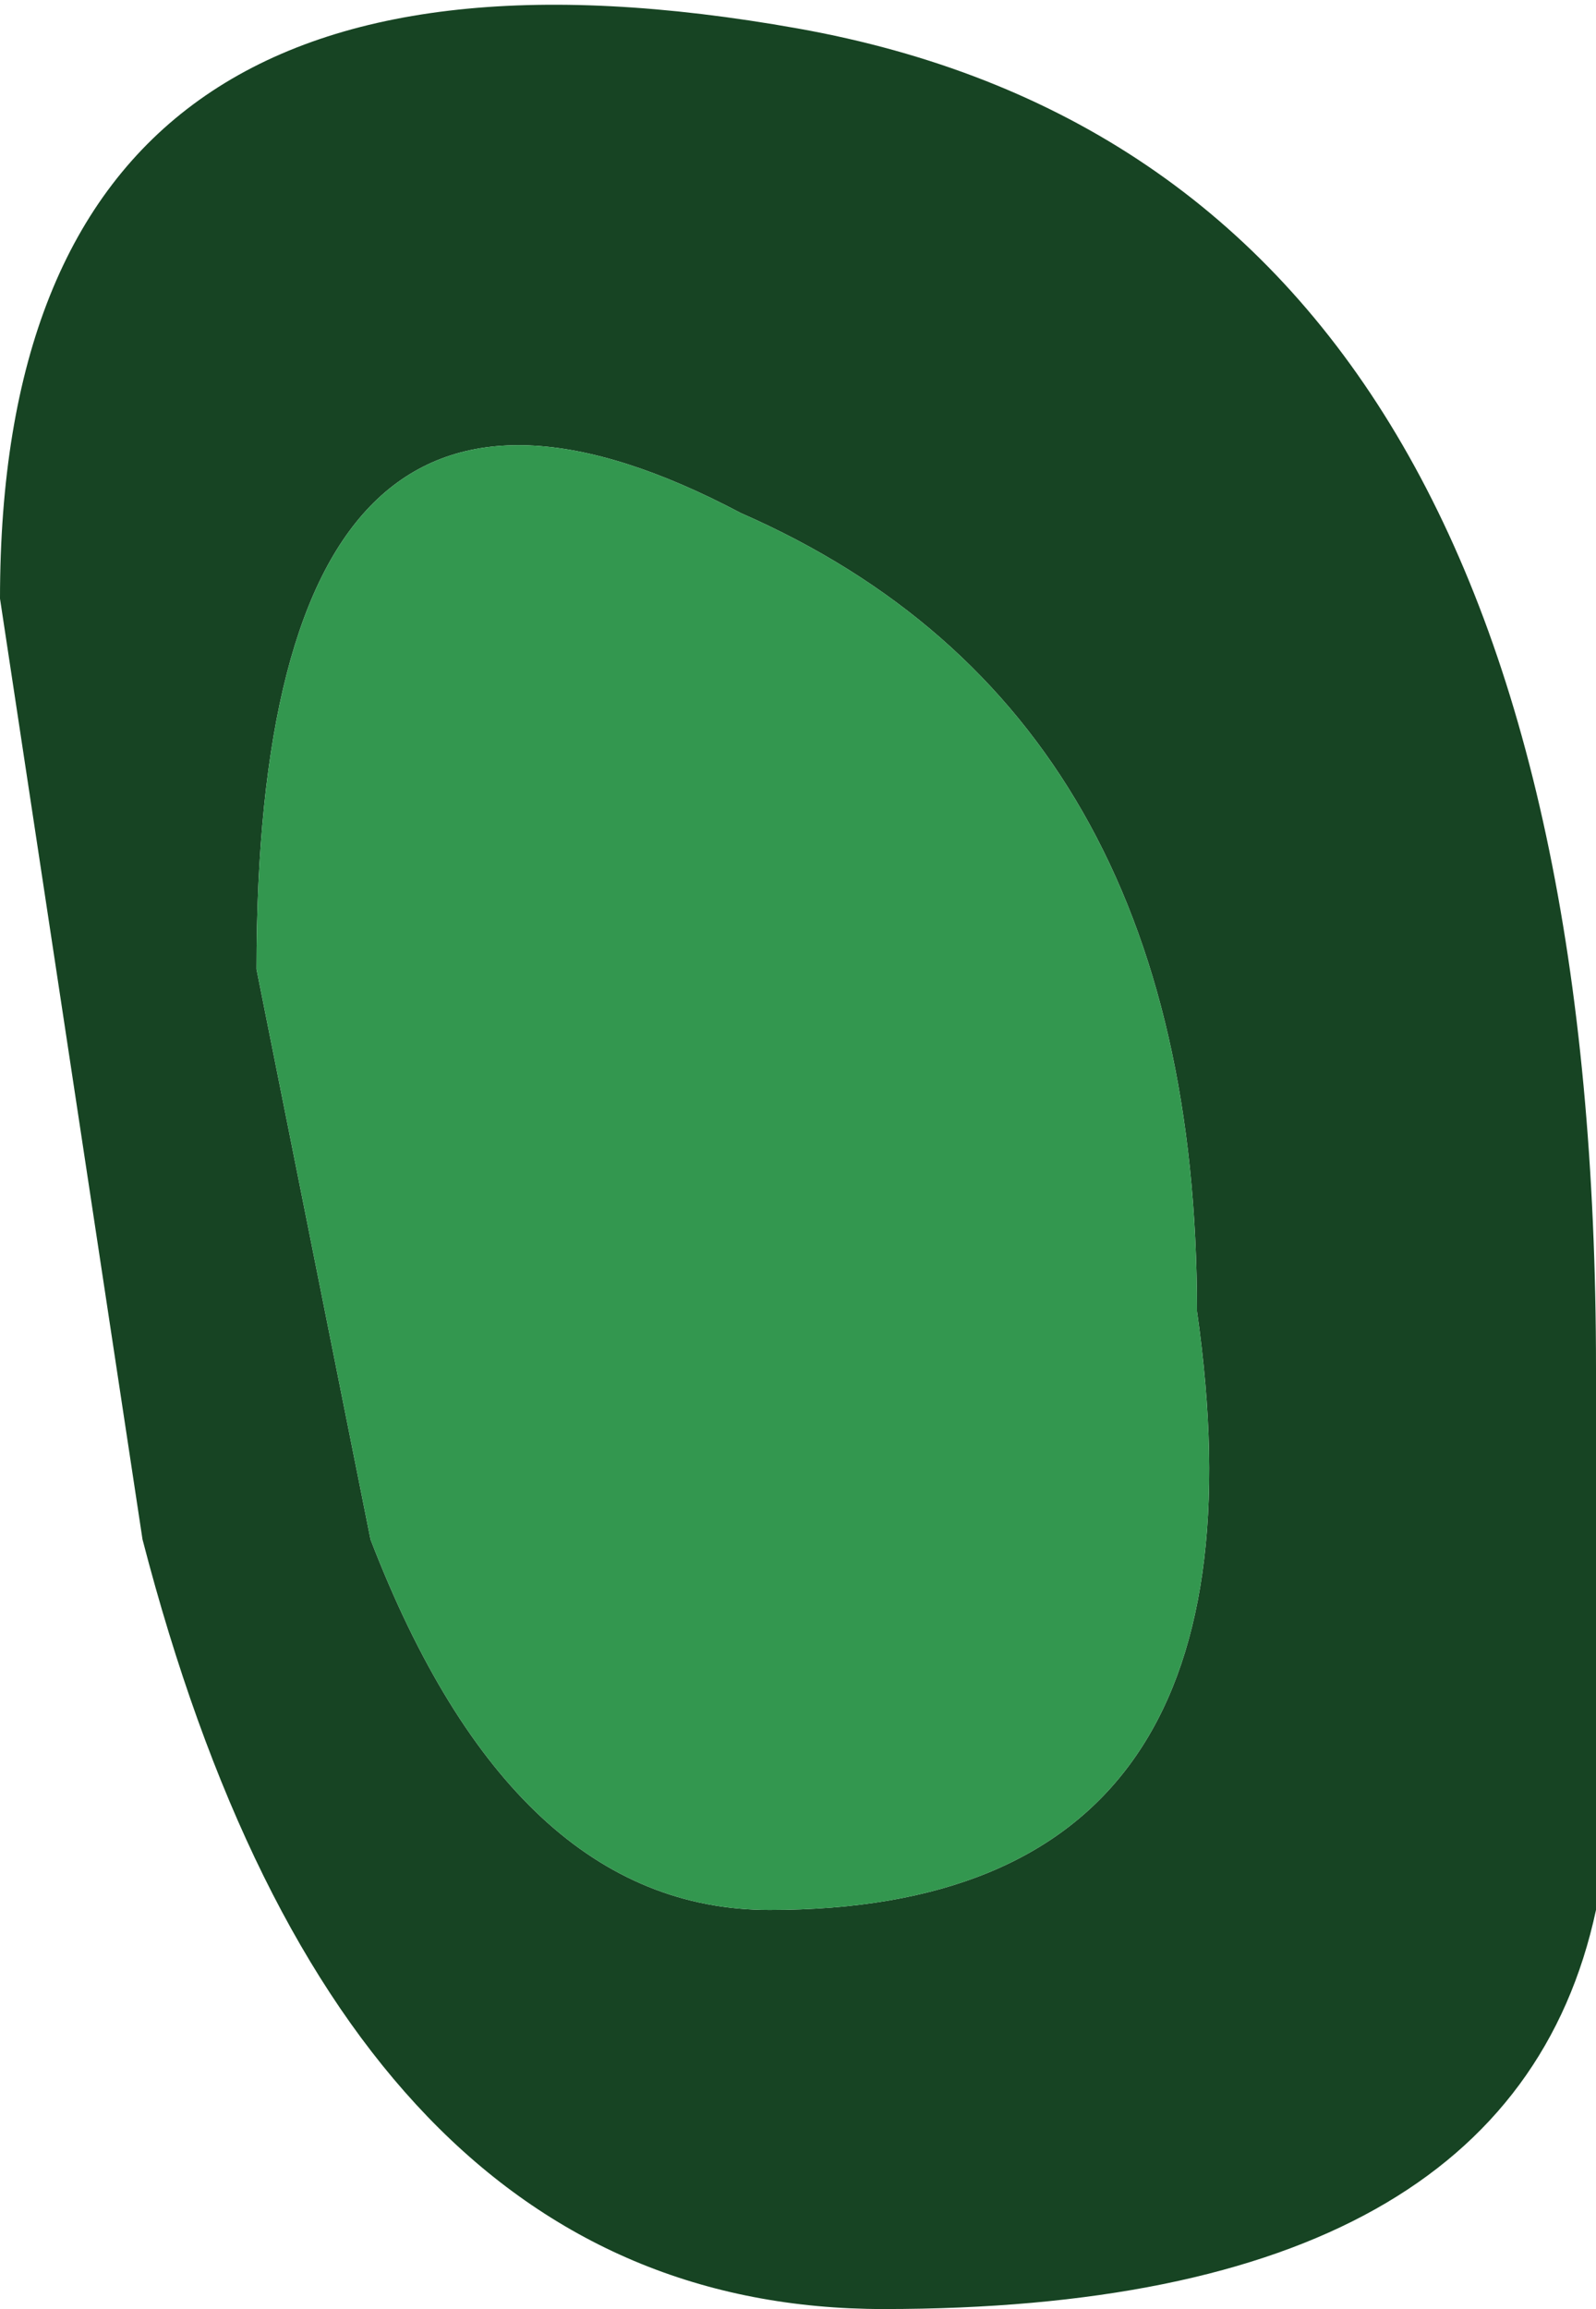 <?xml version="1.0" encoding="UTF-8" standalone="no"?>
<svg xmlns:ffdec="https://www.free-decompiler.com/flash" xmlns:xlink="http://www.w3.org/1999/xlink" ffdec:objectType="shape" height="4.05px" width="2.8px" xmlns="http://www.w3.org/2000/svg">
  <g transform="matrix(1.0, 0.0, 0.0, 1.0, 1.35, 2.1)">
    <path d="M-0.9 -0.4 L-0.7 0.6 Q-0.45 1.25 0.0 1.25 0.9 1.25 0.75 0.2 0.75 -0.85 -0.05 -1.2 -0.9 -1.65 -0.9 -0.4 M0.05 -2.05 Q1.45 -1.8 1.45 0.3 L1.45 1.25 Q1.3 1.95 0.2 1.95 -0.75 1.95 -1.1 0.6 L-1.35 -1.05 Q-1.35 -2.3 0.05 -2.05" fill="#174423" fill-rule="evenodd" stroke="none"/>
    <path d="M-0.9 -0.4 Q-0.9 -1.65 -0.05 -1.2 0.75 -0.85 0.75 0.2 0.9 1.25 0.0 1.25 -0.45 1.25 -0.7 0.6 L-0.9 -0.4" fill="#33974f" fill-rule="evenodd" stroke="none"/>
  </g>
</svg>
